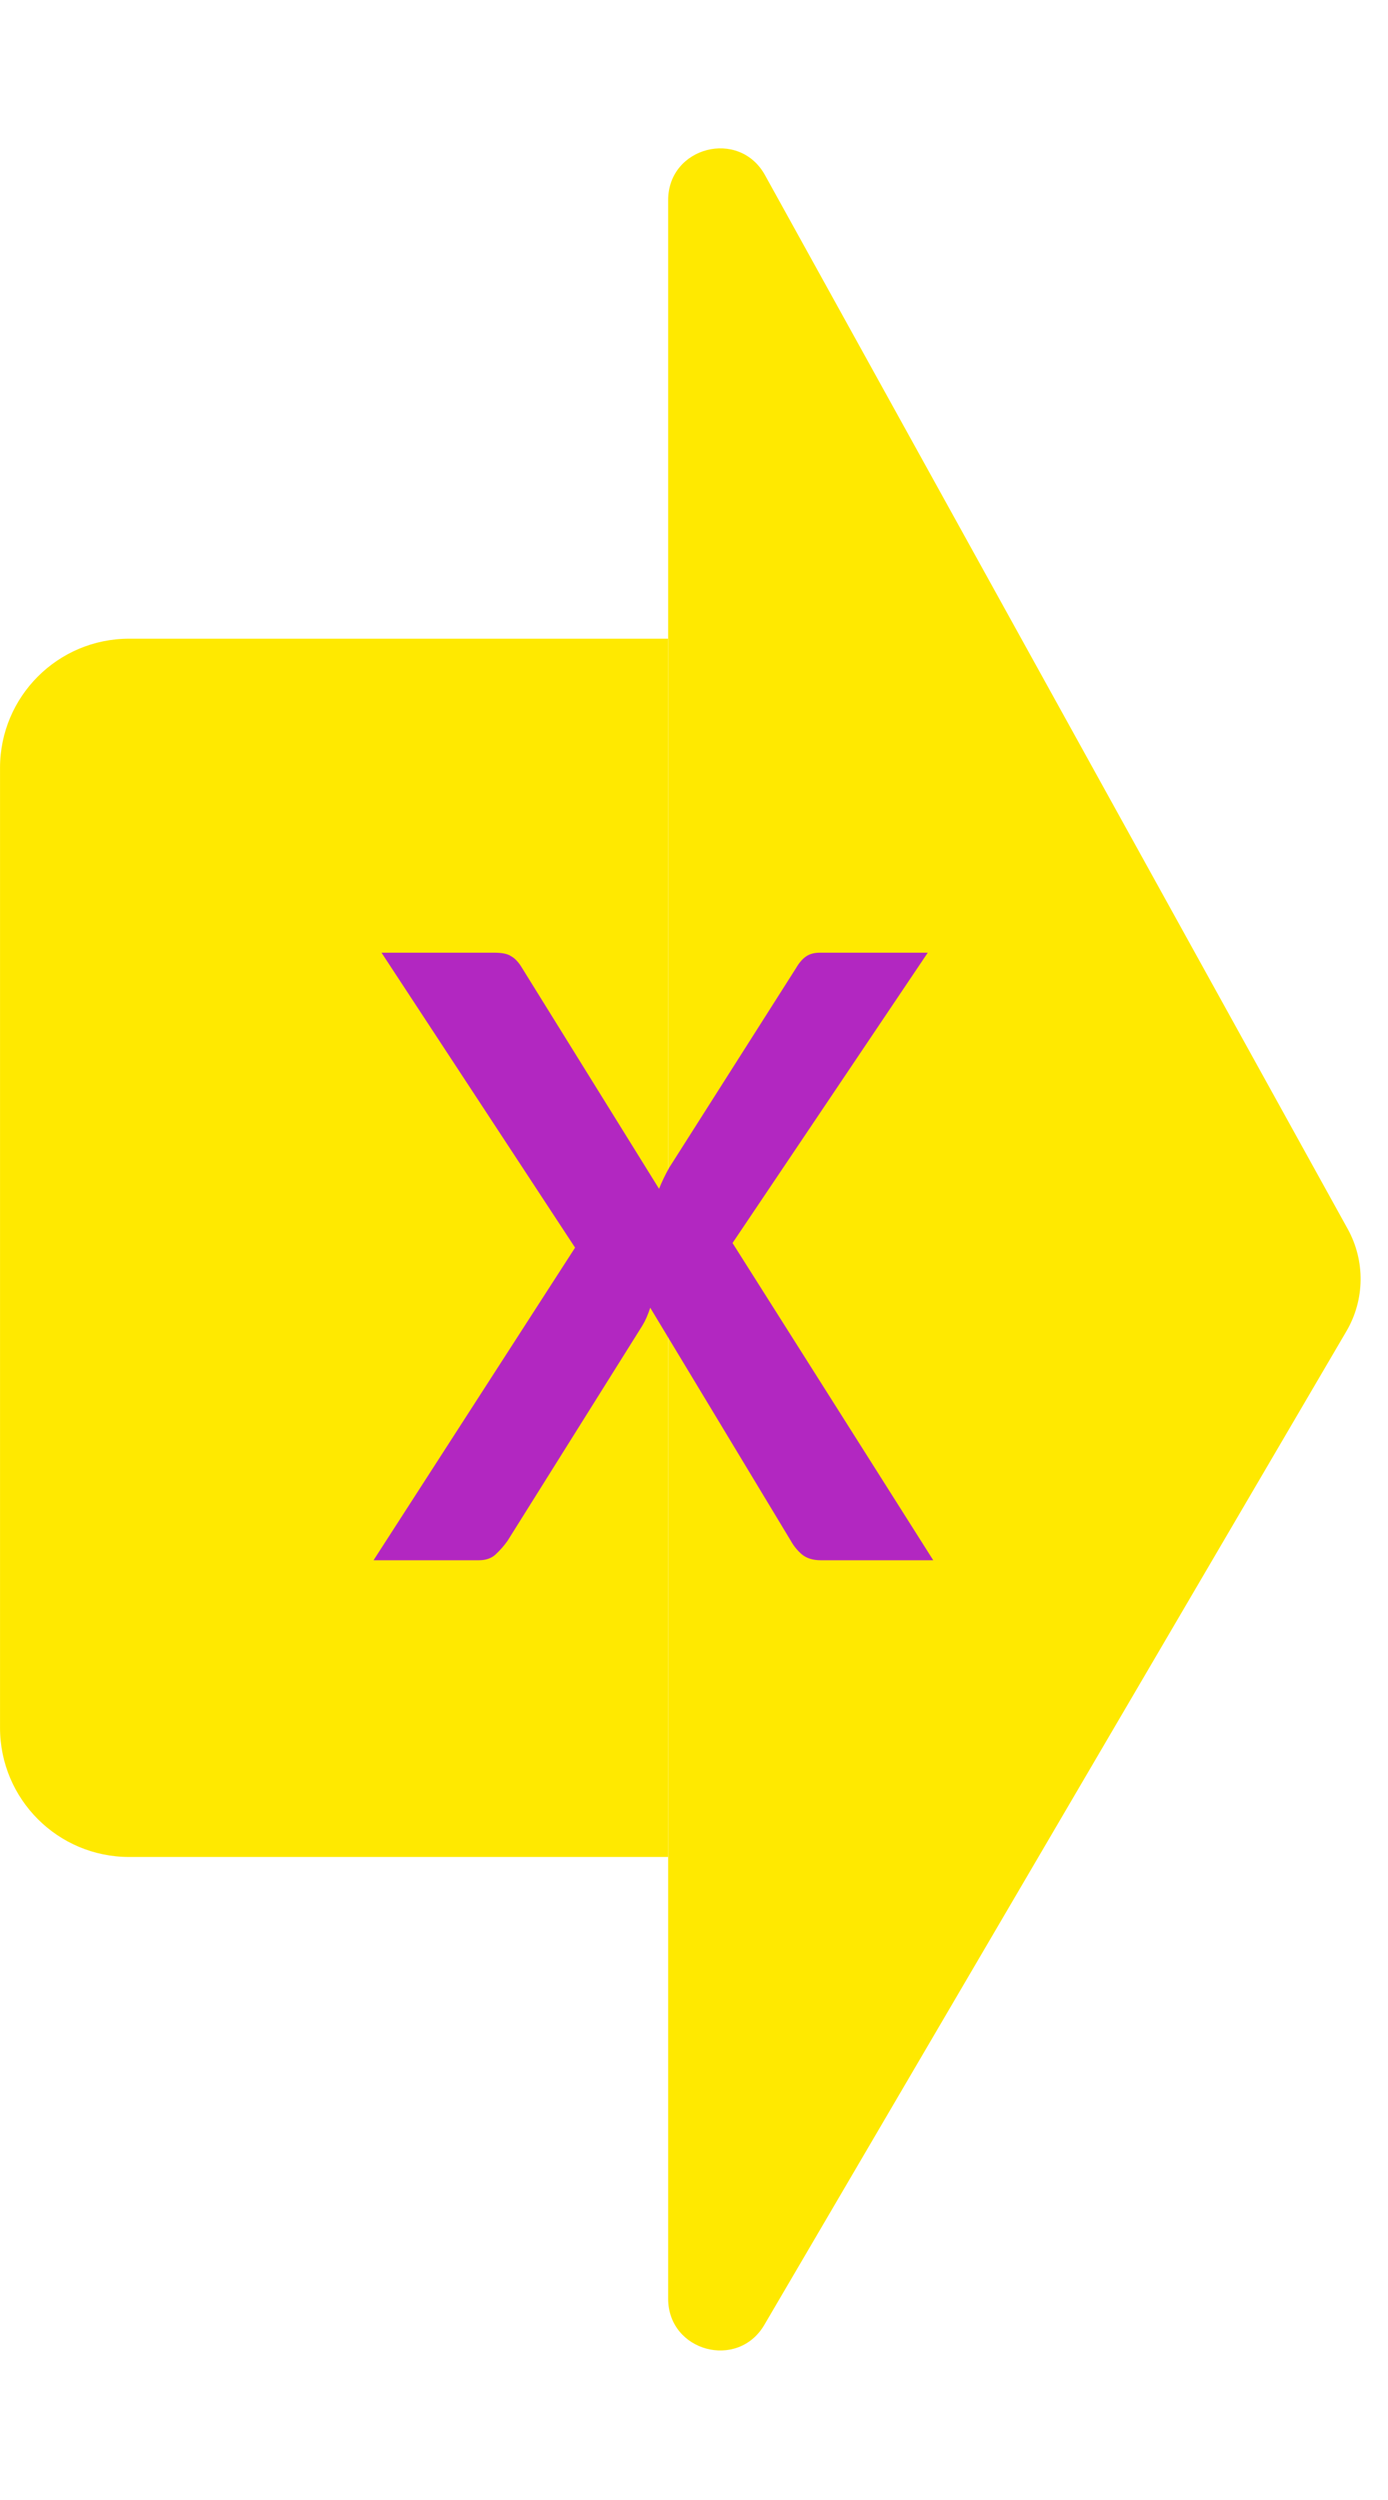 <svg width="50" height="90" viewBox="0 0 50 90" fill="none" xmlns="http://www.w3.org/2000/svg">
<path d="M48.548 44.241C49.184 45.391 49.167 46.791 48.502 47.924L27.534 83.695C26.575 85.331 24.069 84.651 24.069 82.754L24.069 7.205C24.069 5.283 26.627 4.623 27.557 6.304L48.548 44.241Z" fill="#FFE900"/>
<path d="M24.066 22.993L24.066 66.851L4.652 66.851C2.083 66.851 0.001 64.769 0.001 62.2L0.001 27.644C0.001 25.076 2.083 22.993 4.652 22.993L24.066 22.993Z" fill="#FFE900"/>
<path d="M33.618 56.169H29.564C29.282 56.169 29.055 56.098 28.884 55.957C28.722 55.816 28.591 55.654 28.49 55.473L23.423 47.078C23.343 47.33 23.247 47.547 23.136 47.728L18.281 55.473C18.16 55.644 18.018 55.805 17.857 55.957C17.706 56.098 17.504 56.169 17.252 56.169H13.456L20.716 44.915L13.743 34.297H17.797C18.079 34.297 18.281 34.337 18.402 34.418C18.533 34.489 18.654 34.61 18.765 34.781L23.741 42.797C23.842 42.545 23.963 42.293 24.104 42.041L28.672 34.857C28.783 34.665 28.904 34.524 29.035 34.433C29.166 34.342 29.332 34.297 29.534 34.297H33.421L26.388 44.749L33.618 56.169Z" fill="#B227C1"/>
</svg>

